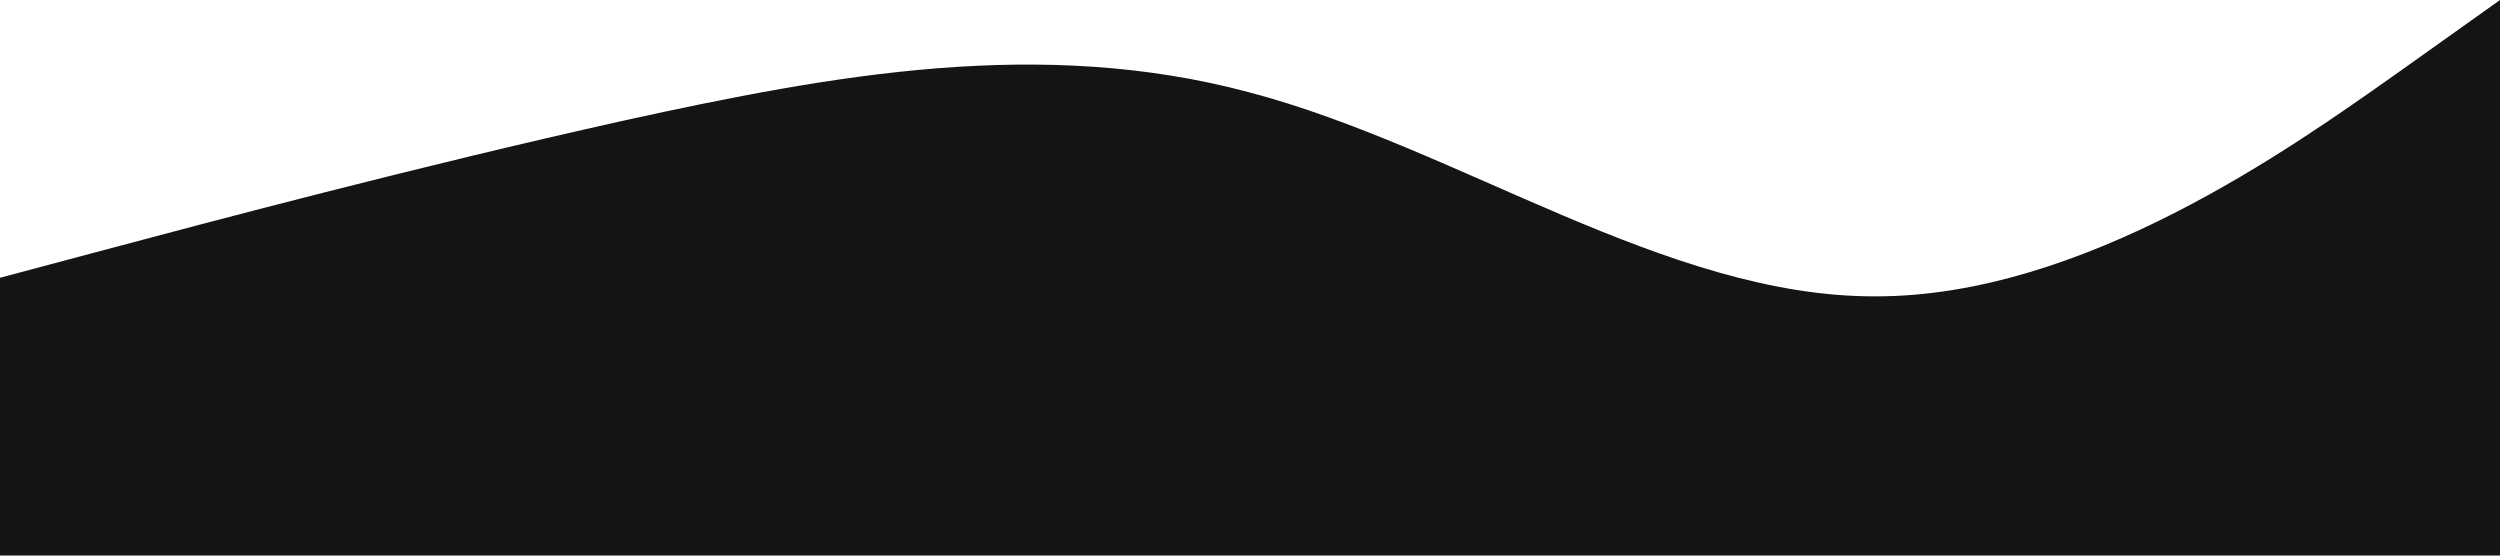 <svg xmlns="http://www.w3.org/2000/svg" viewBox="0 0 1440 320">
  <path fill="#141414" fill-opacity="1" d="M0,160L60,144C120,128,240,96,360,69.3C480,43,600,21,720,53.3C840,85,960,171,1080,170.7C1200,171,1320,85,1380,42.7L1440,0L1440,320L1380,320C1320,320,1200,320,1080,320C960,320,840,320,720,320C600,320,480,320,360,320C240,320,120,320,60,320L0,320Z"></path>
</svg>